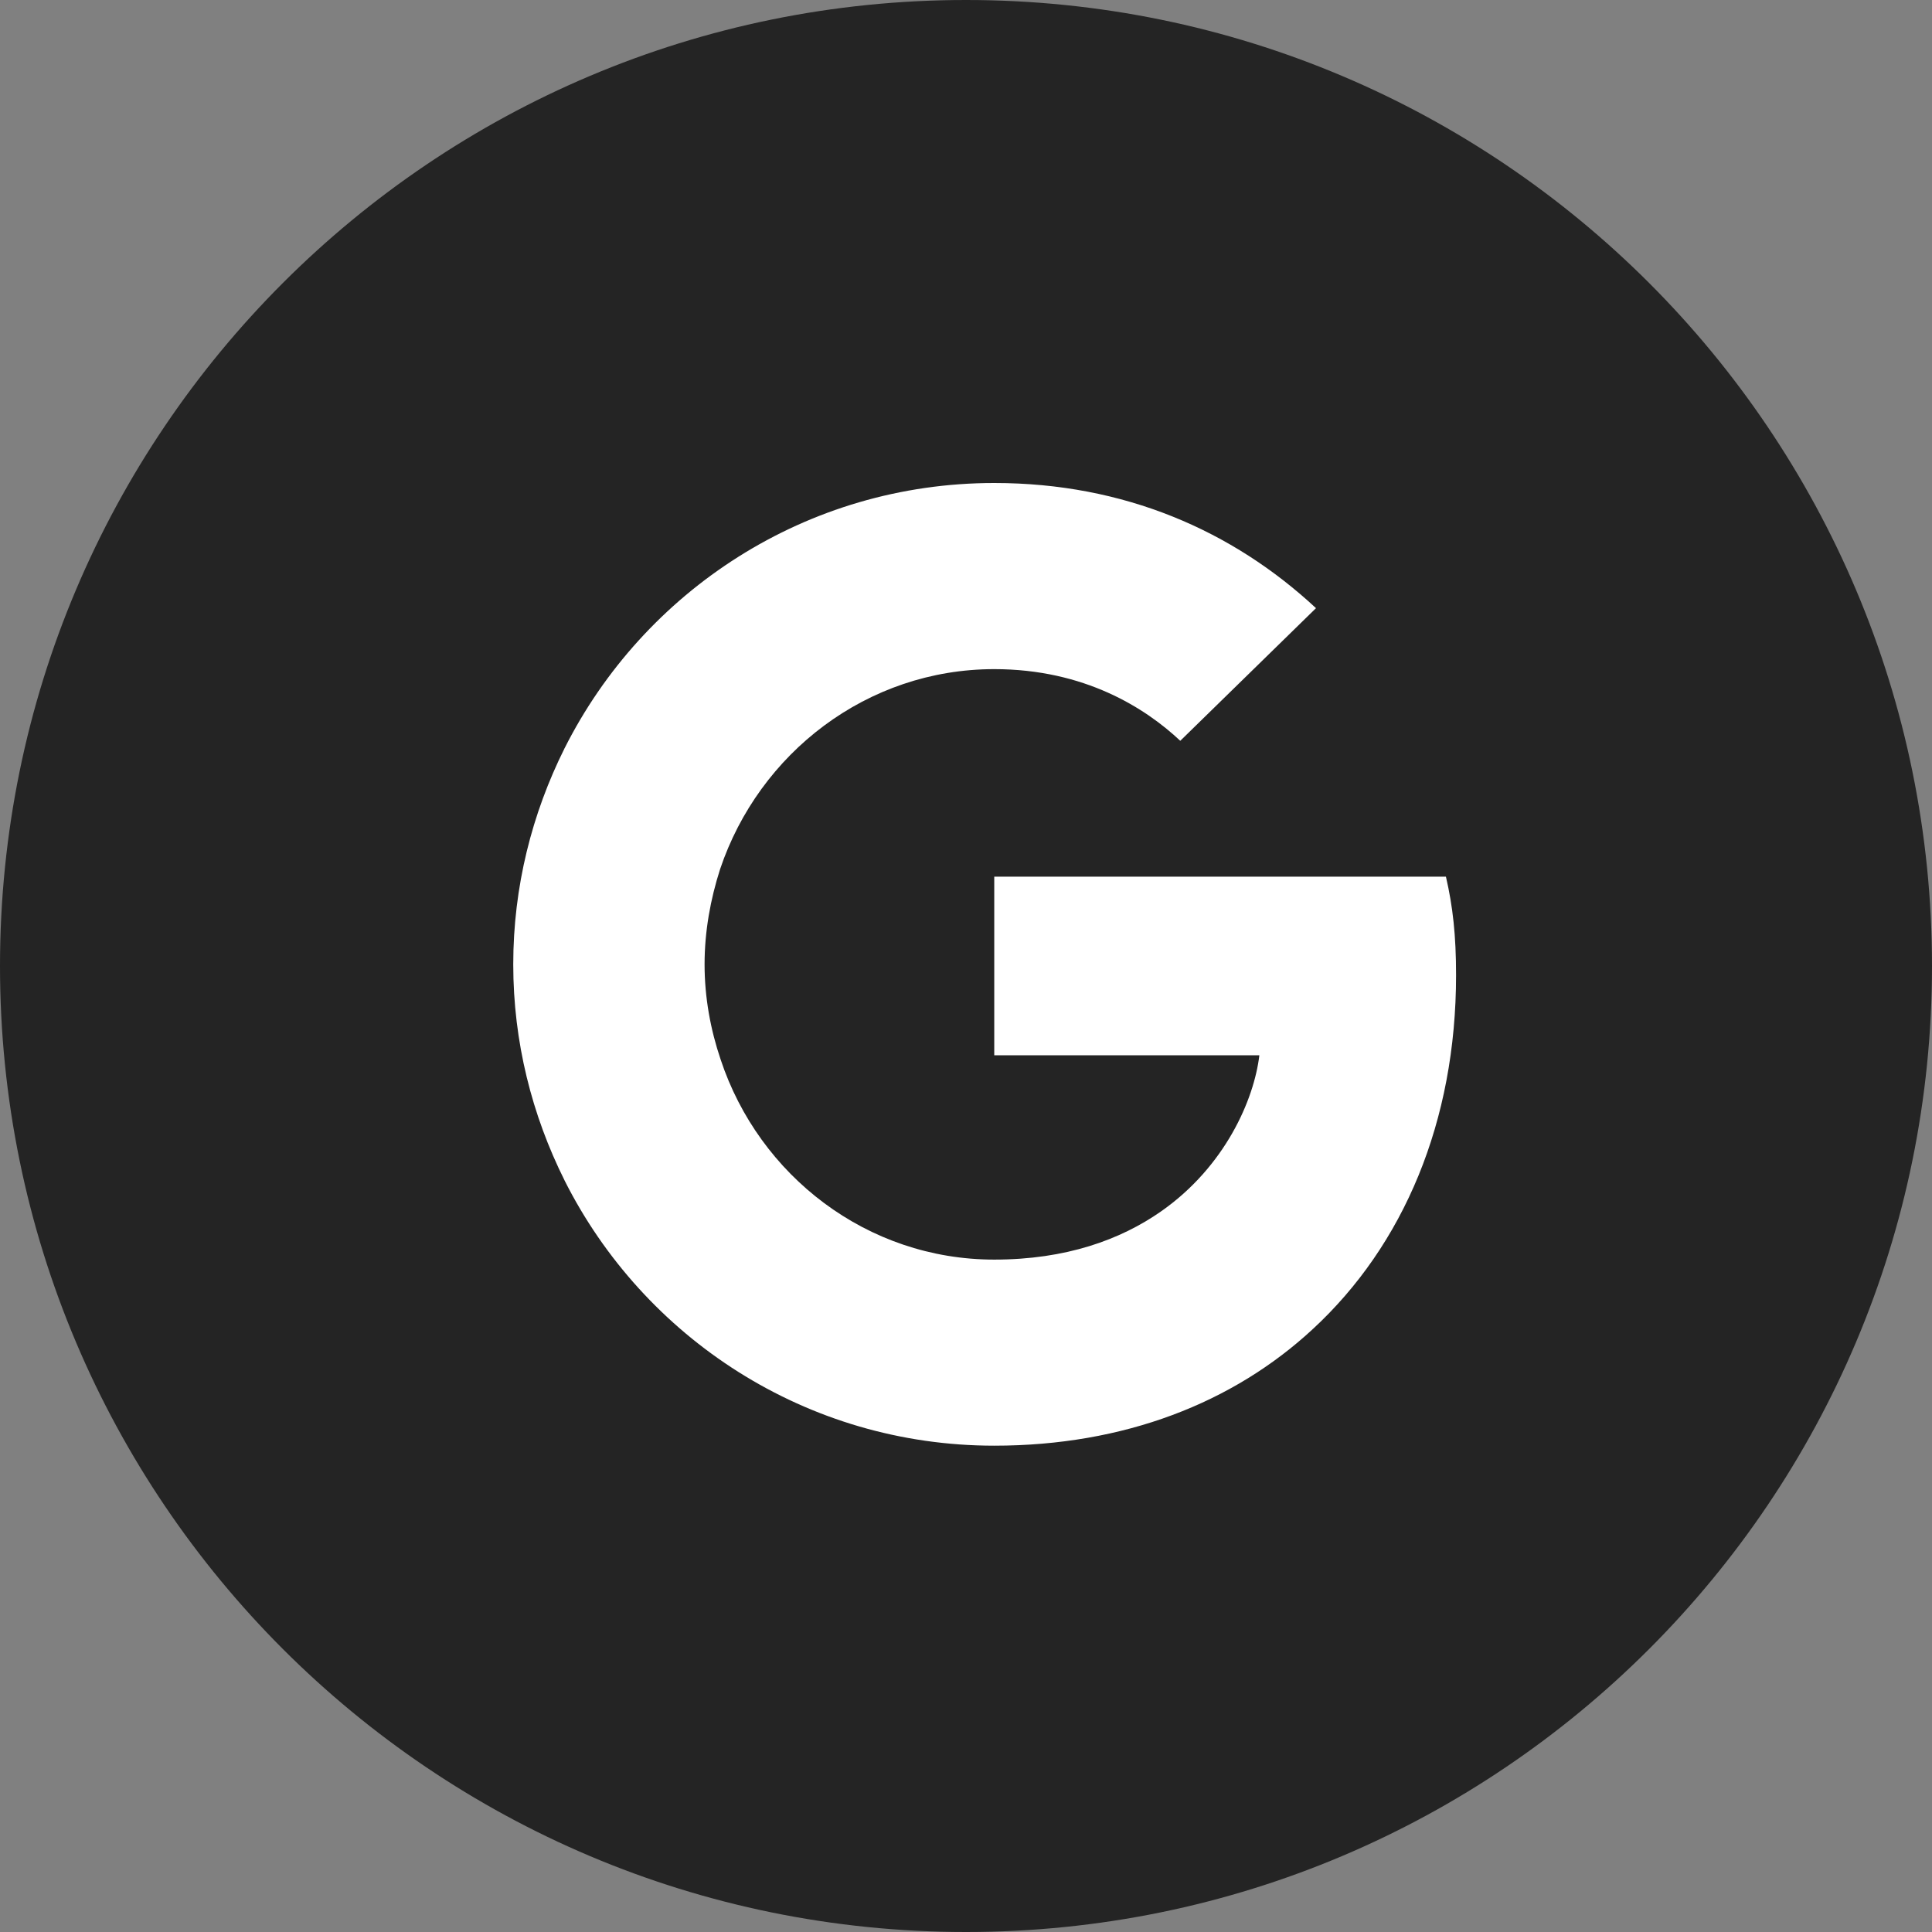 <svg width="32" height="32" viewBox="0 0 32 32" fill="none" xmlns="http://www.w3.org/2000/svg">
<rect x="0" y="0" width="32" height="32" fill="#808080" stroke="none"/>
<path d="M32 16C32 7.163 24.837 0 16 0C7.163 0 0 7.163 0 16C0 24.837 7.163 32 16 32C24.837 32 32 24.837 32 16Z" fill="#242424"/>
<g clip-path="url(#clip0_0_485)">
<path d="M24.117 16.15C24.117 15.494 24.064 15.016 23.949 14.52H16.468V17.479H20.859C20.771 18.214 20.293 19.321 19.23 20.065L19.215 20.164L21.581 21.998L21.744 22.014C23.249 20.623 24.117 18.577 24.117 16.15Z" fill="white"/>
<path d="M16.468 23.945C18.619 23.945 20.425 23.236 21.744 22.014L19.23 20.065C18.557 20.535 17.654 20.863 16.468 20.863C14.361 20.863 12.573 19.472 11.936 17.549L11.842 17.557L9.383 19.462L9.351 19.552C10.661 22.156 13.352 23.945 16.468 23.945Z" fill="white"/>
<path d="M11.936 17.549C11.768 17.053 11.67 16.522 11.67 15.973C11.67 15.423 11.768 14.892 11.927 14.396L11.922 14.29L9.432 12.355L9.351 12.394C8.811 13.475 8.501 14.688 8.501 15.973C8.501 17.257 8.811 18.471 9.351 19.551L11.936 17.549Z" fill="white"/>
<path d="M16.468 11.083C17.964 11.083 18.973 11.729 19.549 12.27L21.797 10.073C20.416 8.789 18.619 8 16.468 8C13.352 8 10.661 9.79 9.351 12.394L11.927 14.396C12.573 12.474 14.361 11.083 16.468 11.083Z" fill="white"/>
</g>
<defs>
<clipPath id="clip0_0_485">
<rect width="15.625" height="16" fill="white" transform="translate(8.5 8)"/>
</clipPath>
</defs>
</svg>
